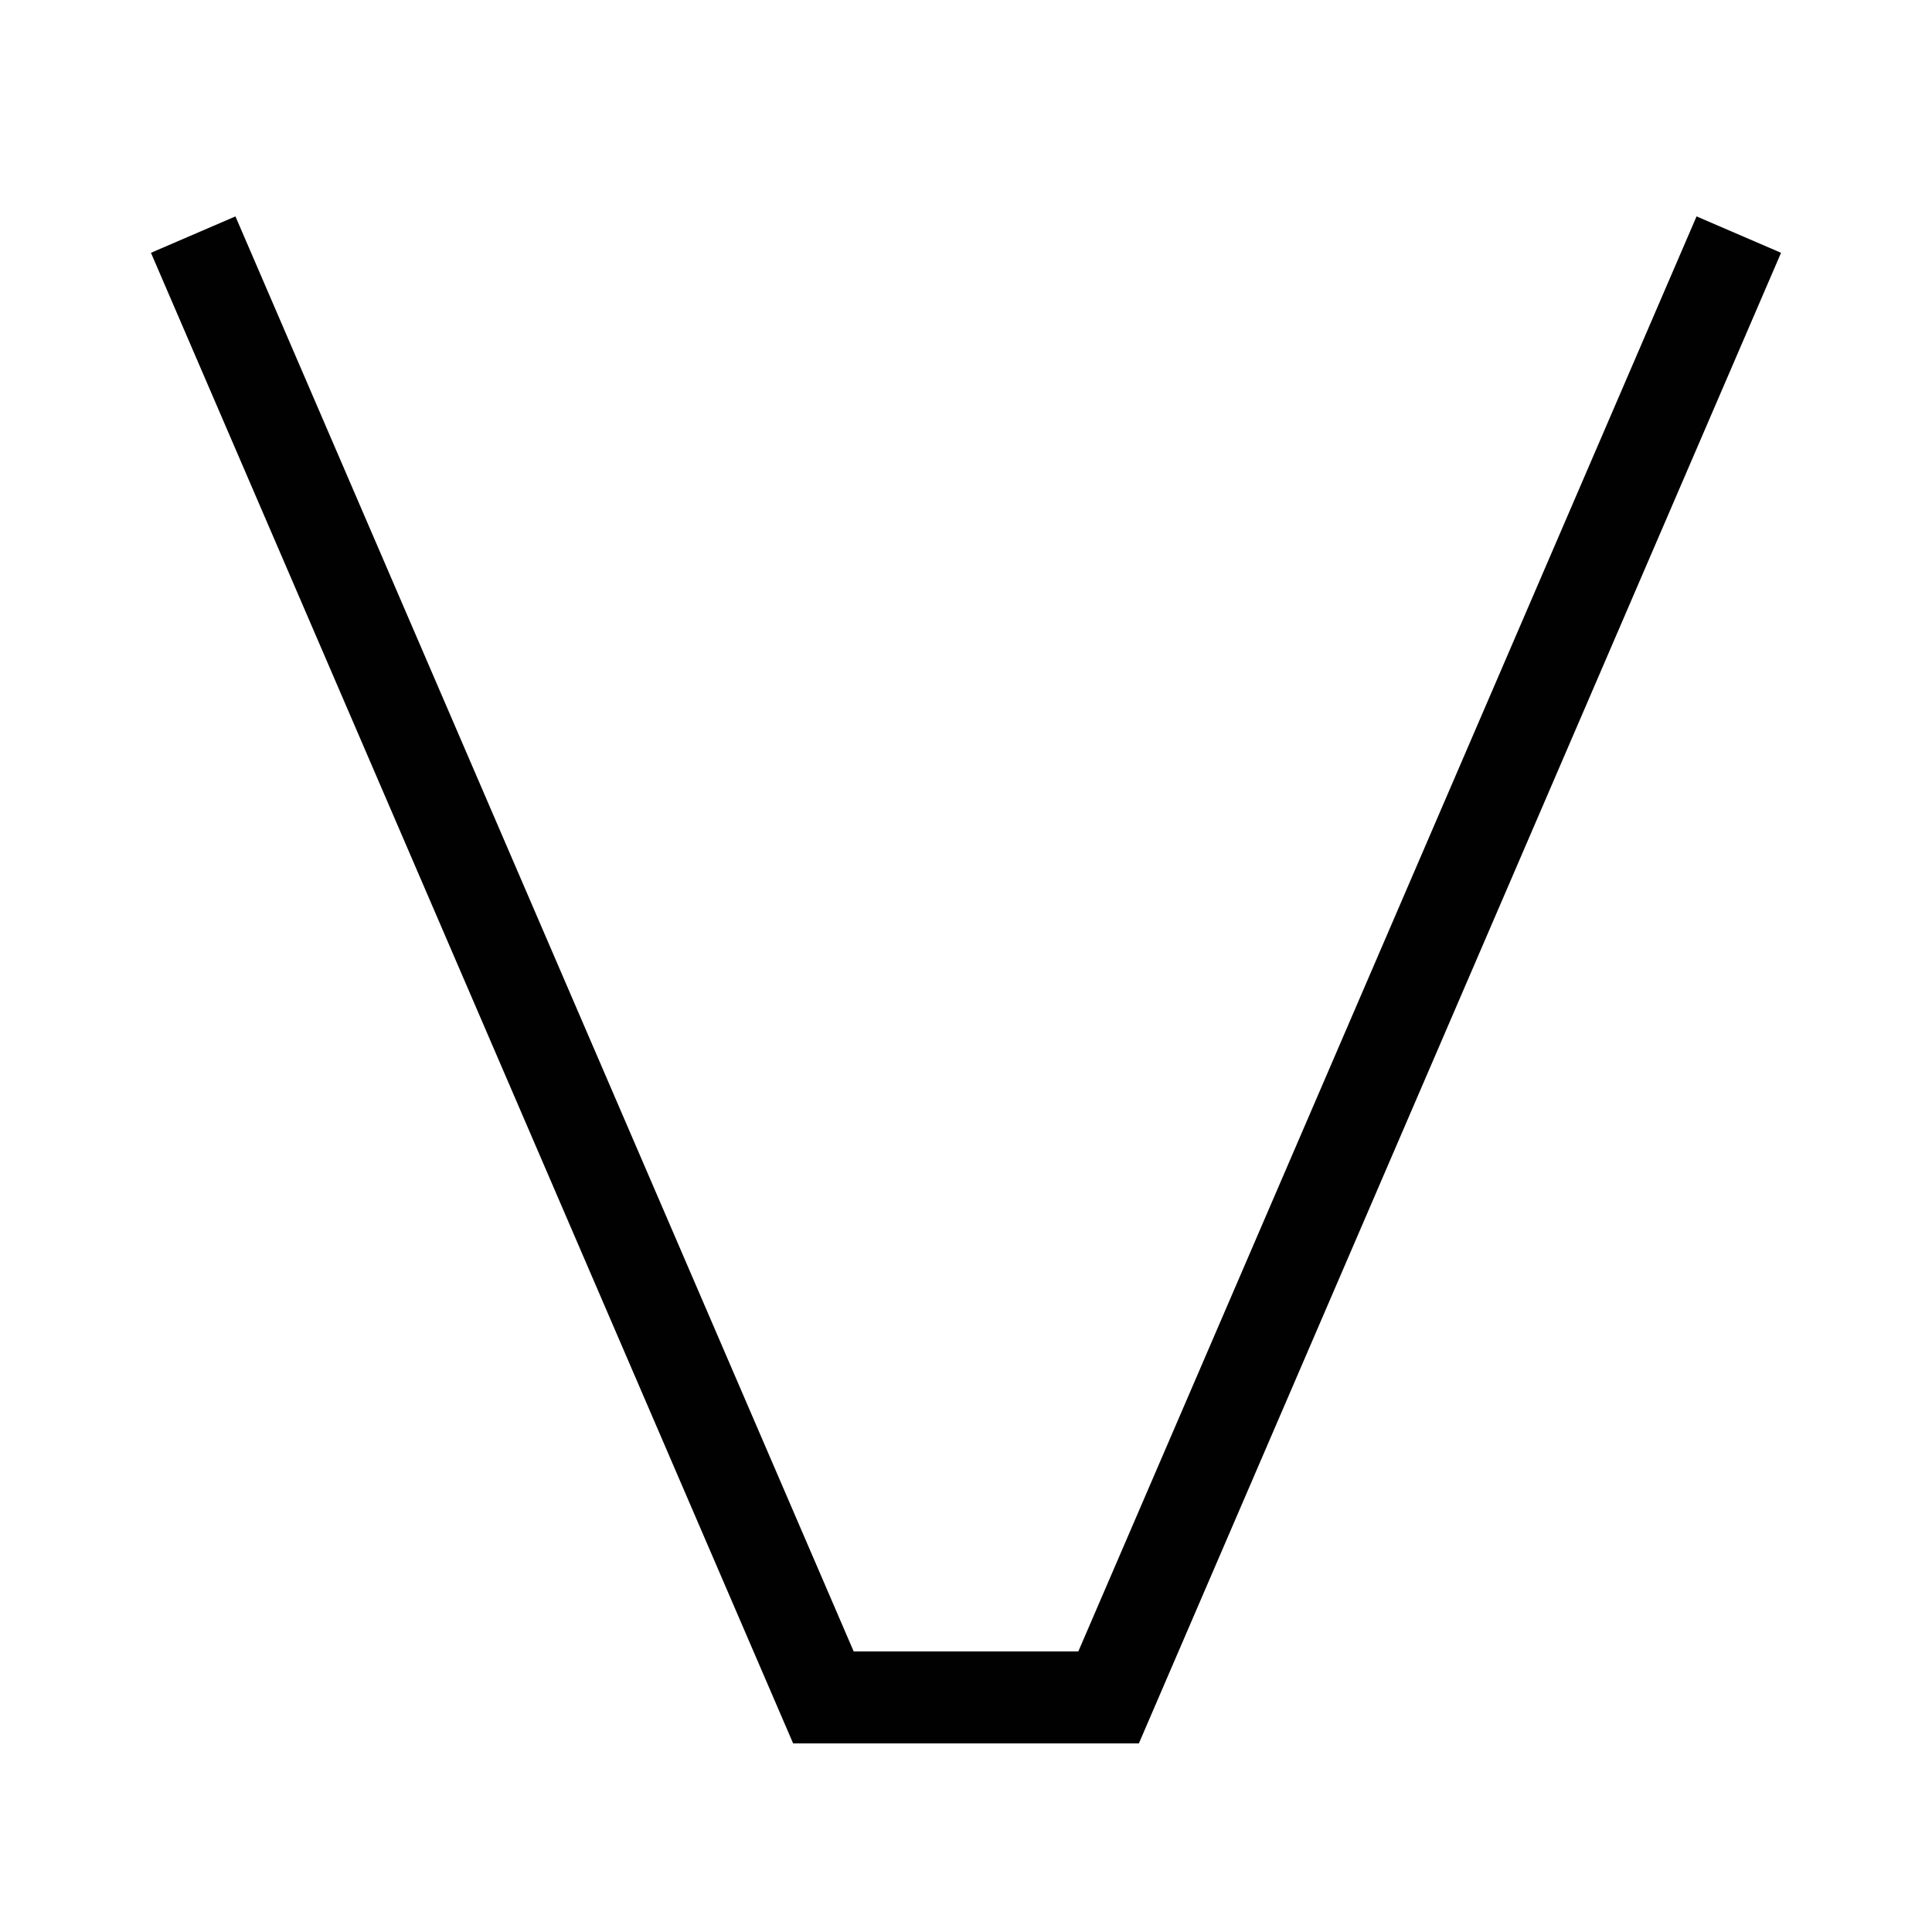 <?xml version="1.0" encoding="utf-8"?>
<!-- Generator: Adobe Illustrator 21.1.0, SVG Export Plug-In . SVG Version: 6.00 Build 0)  -->
<svg version="1.1" id="Слой_1" xmlns="http://www.w3.org/2000/svg" xmlns:xlink="http://www.w3.org/1999/xlink" x="0px" y="0px"
	 viewBox="0 0 42 42" style="enable-background:new 0 0 42 42;" xml:space="preserve">
<style type="text/css">
	.st0{fill:none;stroke:#010101;stroke-width:2;}
</style>
<title>Group 8</title>
<desc>Created with Sketch.</desc>
<g id="Page-1_1_">
	<g id="MAIN-320" transform="translate(-261, -2329)">
		<g id="news" transform="translate(-1, 1165)">
		</g>
	</g>
</g>
<g id="Group-8" transform="translate(263, 1165)">
	<polyline id="Page-1" class="st0" points="-258.8,-1159.9 -245.1,-1128.1 -238.9,-1128.1 -225.2,-1159.9 	"/>
</g>
</svg>

